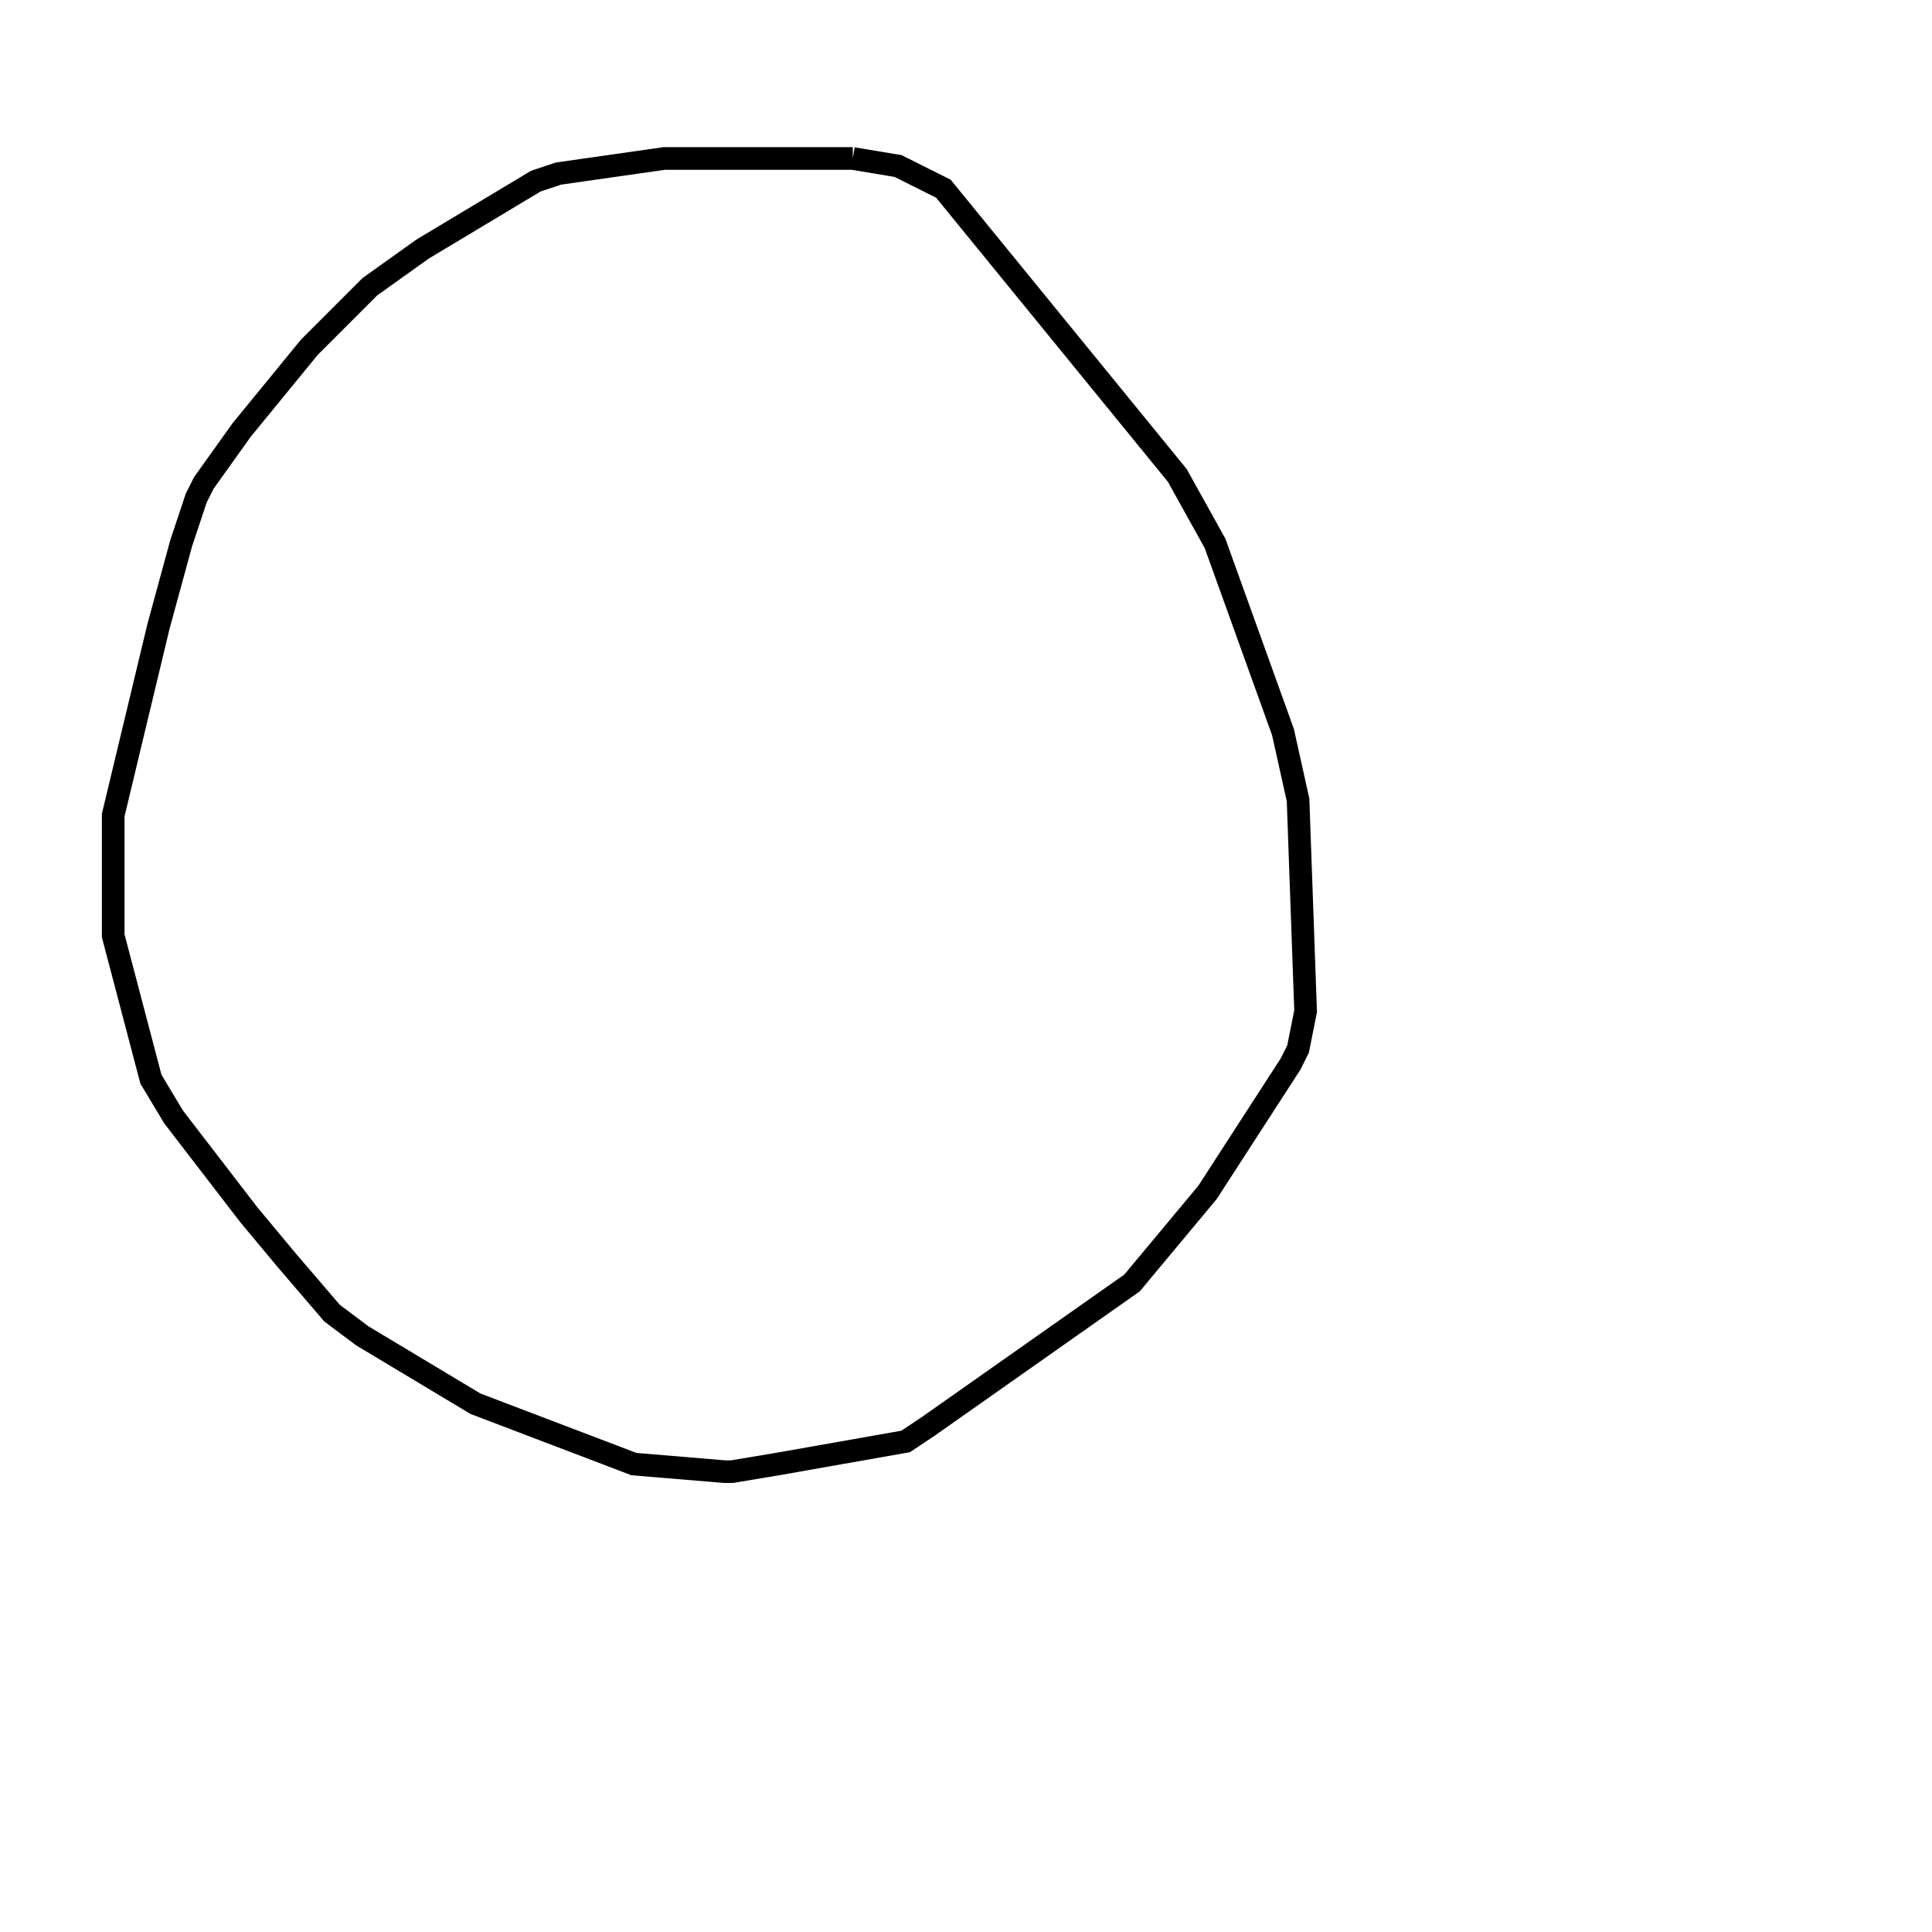 <svg width="256" height="256" xmlns="http://www.w3.org/2000/svg" fill-opacity="0" stroke="black" stroke-width="3" ><path d="M113 21 119 22 125 25 156 63 161 72 170 97 172 106 173 134 172 139 171 141 160 158 150 170 123 189 120 191 103 194 97 195 96 195 84 194 63 186 48 177 44 174 38 167 33 161 23 148 20 143 15 124 15 108 21 83 24 72 26 66 27 64 32 57 41 46 49 38 56 33 71 24 74 23 88 21 113 21 "/></svg>